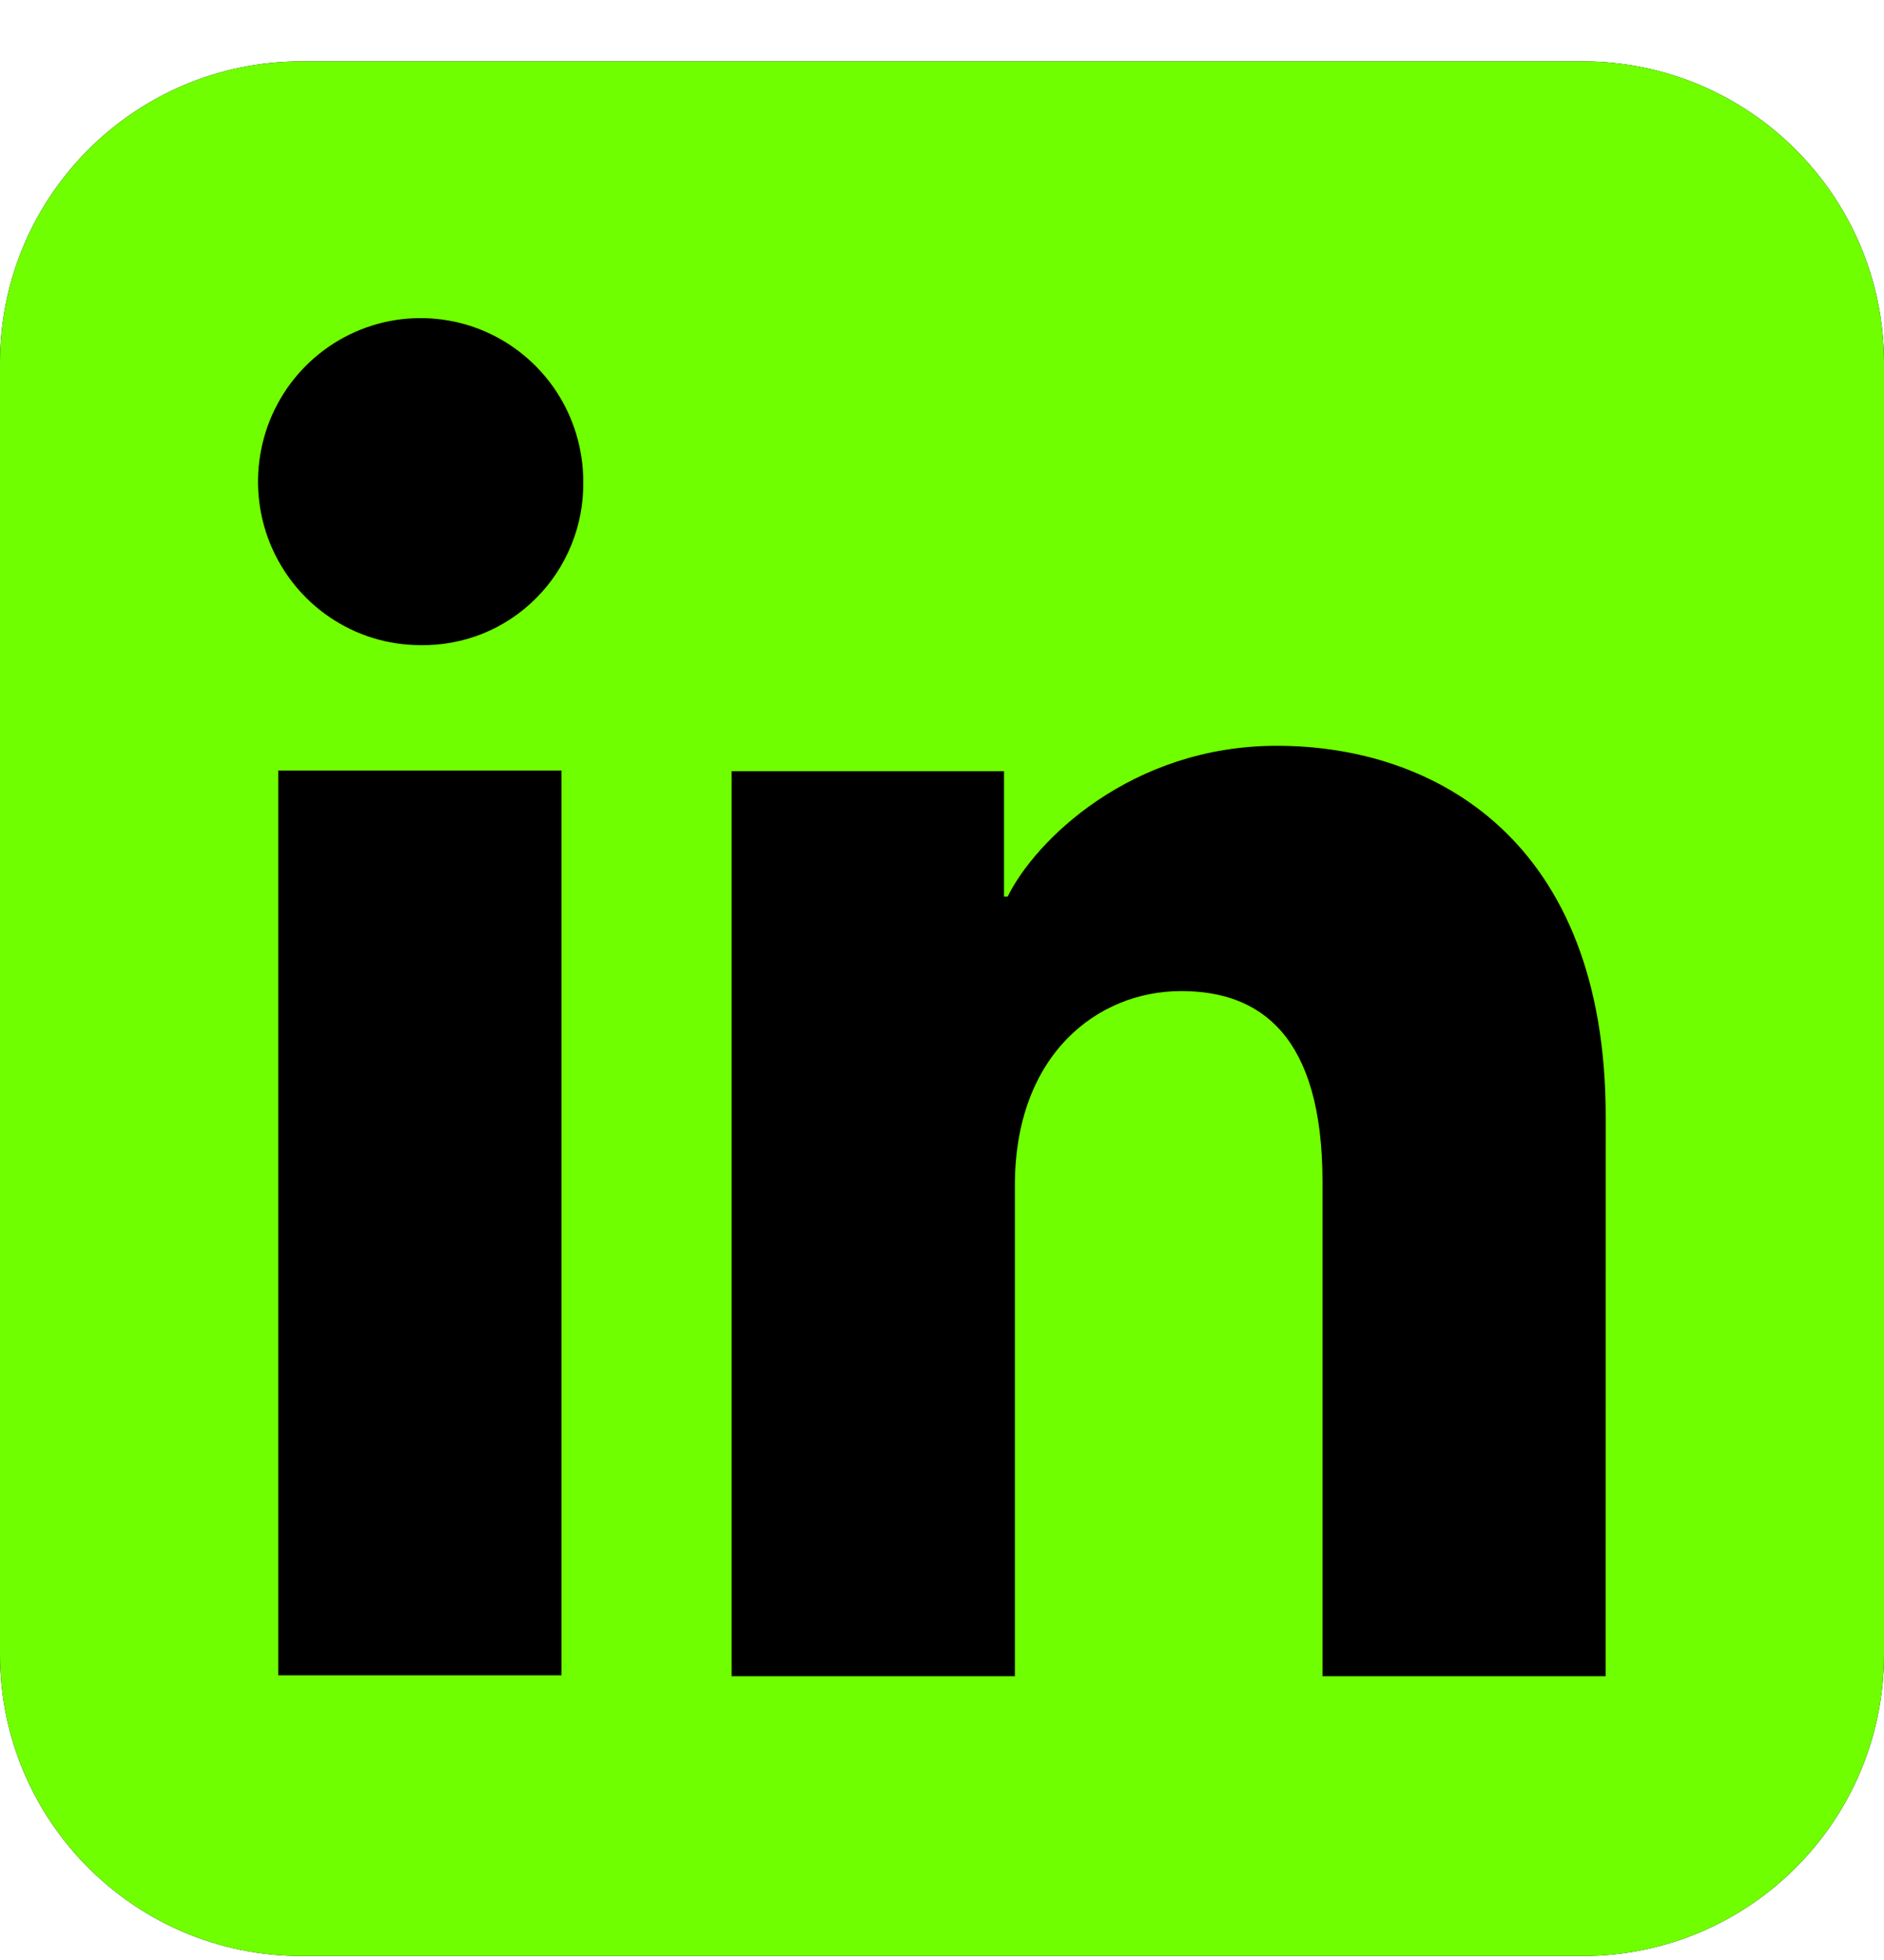<svg width="25" height="26" viewBox="0 0 25 26" fill="none" xmlns="http://www.w3.org/2000/svg">
<g clip-path="url(#clip0_589_438)">
<path d="M0 4.814C0 2.605 1.791 0.814 4 0.814H21C23.209 0.814 25 2.605 25 4.814V21.947C25 24.156 23.209 25.947 21 25.947H4C1.791 25.947 0 24.156 0 21.947V4.814Z" fill="black"/>
<path d="M23.154 0.814H1.845C1.356 0.814 0.887 1.01 0.541 1.358C0.194 1.706 0 2.178 0 2.67V24.091C0 24.584 0.194 25.055 0.541 25.403C0.887 25.751 1.356 25.947 1.845 25.947H23.154C23.644 25.947 24.113 25.751 24.459 25.403C24.806 25.055 25 24.584 25 24.091V2.67C25 2.178 24.806 1.706 24.459 1.358C24.113 1.01 23.644 0.814 23.154 0.814ZM7.451 22.224H3.693V10.222H7.451V22.224ZM5.569 8.558C5.143 8.556 4.727 8.427 4.374 8.187C4.02 7.947 3.746 7.607 3.584 7.21C3.423 6.814 3.382 6.378 3.467 5.958C3.551 5.538 3.758 5.152 4.061 4.85C4.363 4.548 4.748 4.343 5.166 4.26C5.585 4.178 6.018 4.222 6.411 4.386C6.805 4.551 7.141 4.83 7.378 5.186C7.614 5.543 7.74 5.962 7.74 6.391C7.744 6.678 7.69 6.962 7.582 7.228C7.474 7.494 7.315 7.735 7.112 7.937C6.91 8.14 6.669 8.299 6.404 8.406C6.139 8.512 5.855 8.564 5.569 8.558ZM21.306 22.235H17.549V15.677C17.549 13.744 16.731 13.147 15.675 13.147C14.561 13.147 13.467 13.991 13.467 15.726V22.235H9.708V10.23H13.323V11.894H13.371C13.734 11.155 15.005 9.893 16.944 9.893C19.042 9.893 21.307 11.145 21.307 14.81L21.306 22.235Z" fill="#70FF00"/>
</g>
<defs>
<clipPath id="clip0_589_438">
<path d="M0 4.814C0 2.605 1.791 0.814 4 0.814H21C23.209 0.814 25 2.605 25 4.814V21.947C25 24.156 23.209 25.947 21 25.947H4C1.791 25.947 0 24.156 0 21.947V4.814Z" fill="white"/>
</clipPath>
</defs>
</svg>
